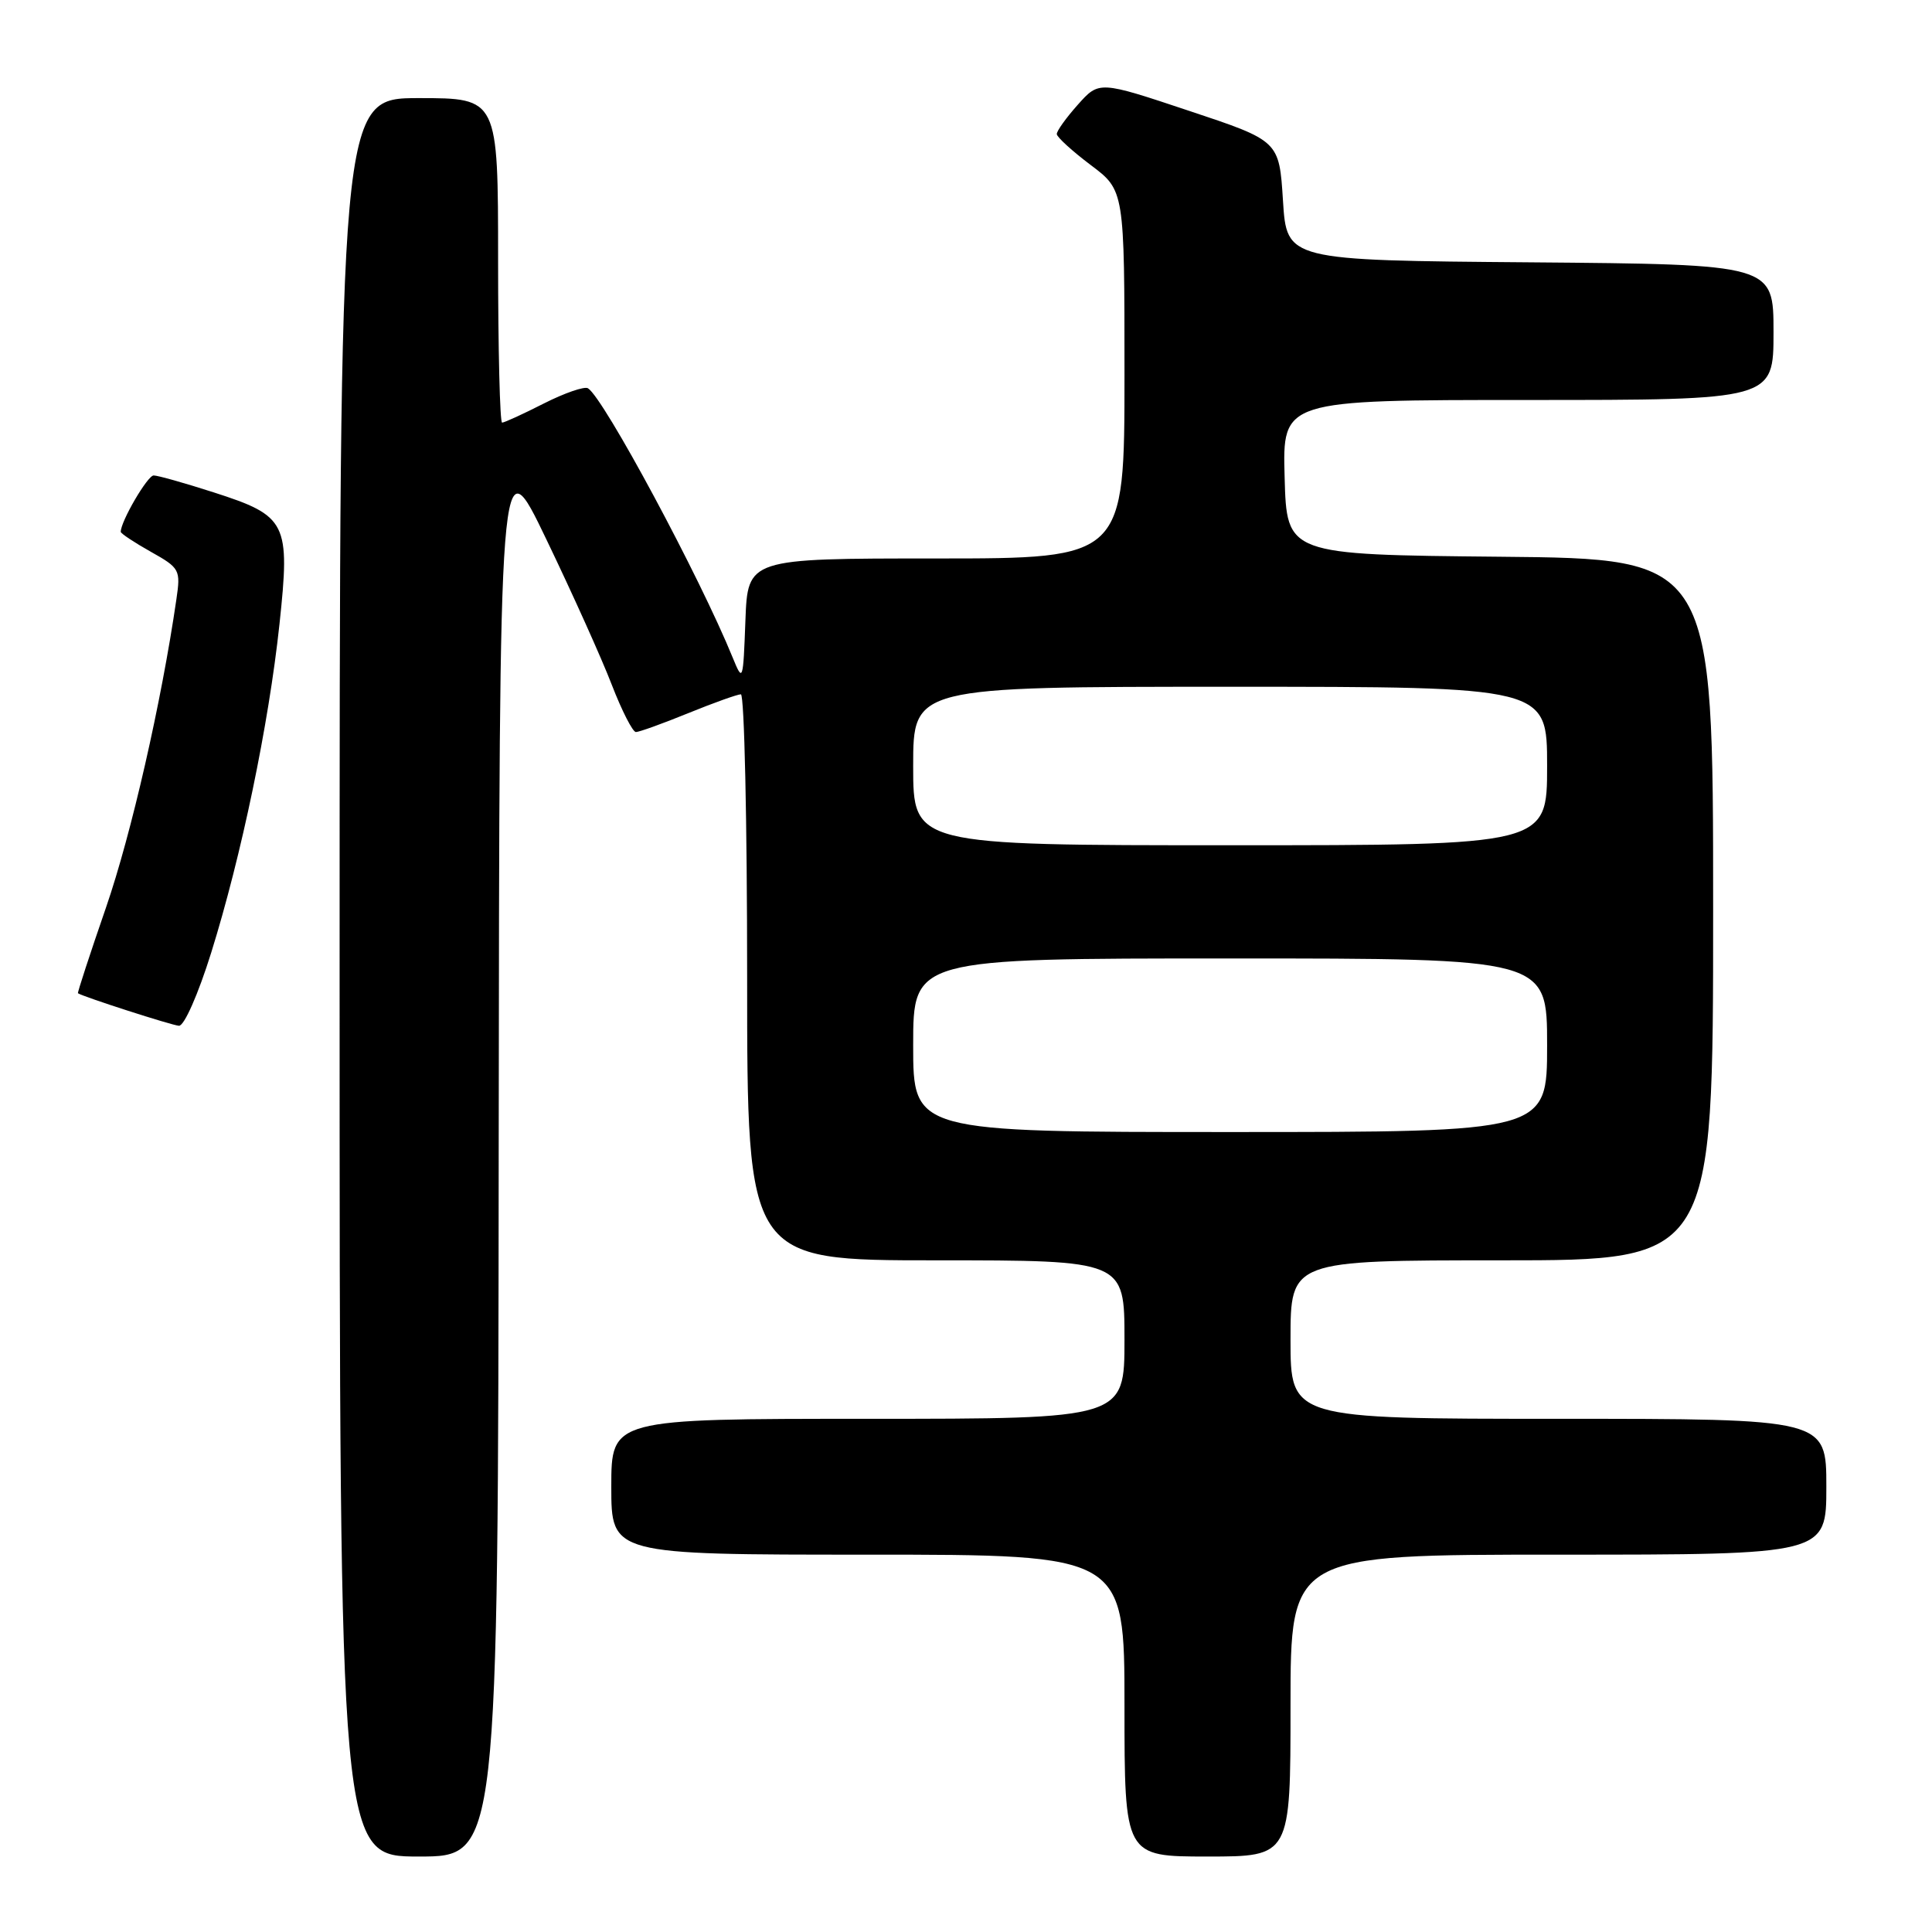 <?xml version="1.0" encoding="UTF-8" standalone="no"?>
<!DOCTYPE svg PUBLIC "-//W3C//DTD SVG 1.1//EN" "http://www.w3.org/Graphics/SVG/1.1/DTD/svg11.dtd" >
<svg xmlns="http://www.w3.org/2000/svg" xmlns:xlink="http://www.w3.org/1999/xlink" version="1.1" viewBox="0 0 256 256">
 <g >
 <path fill="currentColor"
d=" M 66.08 152.25 C 66.17 58.50 66.17 58.50 72.41 71.50 C 75.85 78.65 79.75 87.31 81.07 90.75 C 82.40 94.19 83.84 97.00 84.26 97.00 C 84.69 97.00 87.81 95.88 91.19 94.50 C 94.58 93.12 97.72 92.00 98.17 92.00 C 98.63 92.00 99.00 108.88 99.00 129.50 C 99.00 167.00 99.00 167.00 124.00 167.00 C 149.00 167.00 149.00 167.00 149.00 177.50 C 149.00 188.00 149.00 188.00 115.00 188.00 C 81.00 188.00 81.00 188.00 81.00 197.00 C 81.00 206.00 81.00 206.00 115.00 206.00 C 149.00 206.00 149.00 206.00 149.00 226.00 C 149.00 246.00 149.00 246.00 160.00 246.00 C 171.00 246.00 171.00 246.00 171.00 226.00 C 171.00 206.00 171.00 206.00 206.50 206.00 C 242.00 206.00 242.00 206.00 242.00 197.00 C 242.00 188.00 242.00 188.00 206.50 188.00 C 171.00 188.00 171.00 188.00 171.00 177.50 C 171.00 167.00 171.00 167.00 199.00 167.00 C 227.00 167.00 227.00 167.00 227.00 120.52 C 227.00 74.03 227.00 74.03 198.75 73.77 C 170.50 73.50 170.50 73.50 170.22 63.25 C 169.93 53.00 169.93 53.00 202.47 53.00 C 235.00 53.00 235.00 53.00 235.00 44.01 C 235.00 35.03 235.00 35.03 202.75 34.76 C 170.50 34.50 170.50 34.50 170.00 26.58 C 169.50 18.66 169.50 18.66 157.57 14.69 C 145.64 10.71 145.64 10.71 142.82 13.87 C 141.27 15.61 140.01 17.36 140.03 17.77 C 140.05 18.17 142.07 20.02 144.53 21.87 C 149.00 25.23 149.00 25.23 149.00 49.62 C 149.00 74.00 149.00 74.00 124.04 74.00 C 99.08 74.00 99.08 74.00 98.77 82.25 C 98.47 90.29 98.43 90.42 97.10 87.17 C 92.73 76.43 80.00 52.73 77.91 51.45 C 77.45 51.16 74.82 52.07 72.07 53.46 C 69.32 54.86 66.83 56.00 66.53 56.00 C 66.24 56.00 66.00 46.33 66.00 34.50 C 66.00 13.00 66.00 13.00 55.50 13.00 C 45.00 13.00 45.00 13.00 45.00 129.50 C 45.00 246.00 45.00 246.00 55.50 246.00 C 66.00 246.00 66.00 246.00 66.08 152.25 Z  M 27.98 126.25 C 31.99 113.41 35.60 96.07 37.03 82.72 C 38.47 69.24 38.04 68.37 28.31 65.24 C 24.49 64.01 20.91 63.00 20.36 63.00 C 19.55 63.00 16.00 69.07 16.00 70.47 C 16.00 70.69 17.79 71.88 19.98 73.11 C 23.83 75.27 23.95 75.49 23.37 79.43 C 21.38 93.10 17.41 110.49 14.05 120.24 C 11.91 126.43 10.24 131.55 10.33 131.61 C 11.02 132.08 22.76 135.86 23.71 135.92 C 24.40 135.97 26.26 131.75 27.98 126.25 Z  M 121.00 138.50 C 121.00 127.00 121.00 127.00 163.00 127.00 C 205.00 127.00 205.00 127.00 205.00 138.50 C 205.00 150.00 205.00 150.00 163.00 150.00 C 121.00 150.00 121.00 150.00 121.00 138.50 Z  M 121.00 101.50 C 121.00 91.00 121.00 91.00 163.00 91.00 C 205.00 91.00 205.00 91.00 205.00 101.50 C 205.00 112.00 205.00 112.00 163.00 112.00 C 121.00 112.00 121.00 112.00 121.00 101.50 Z "/>
</g>
</svg>